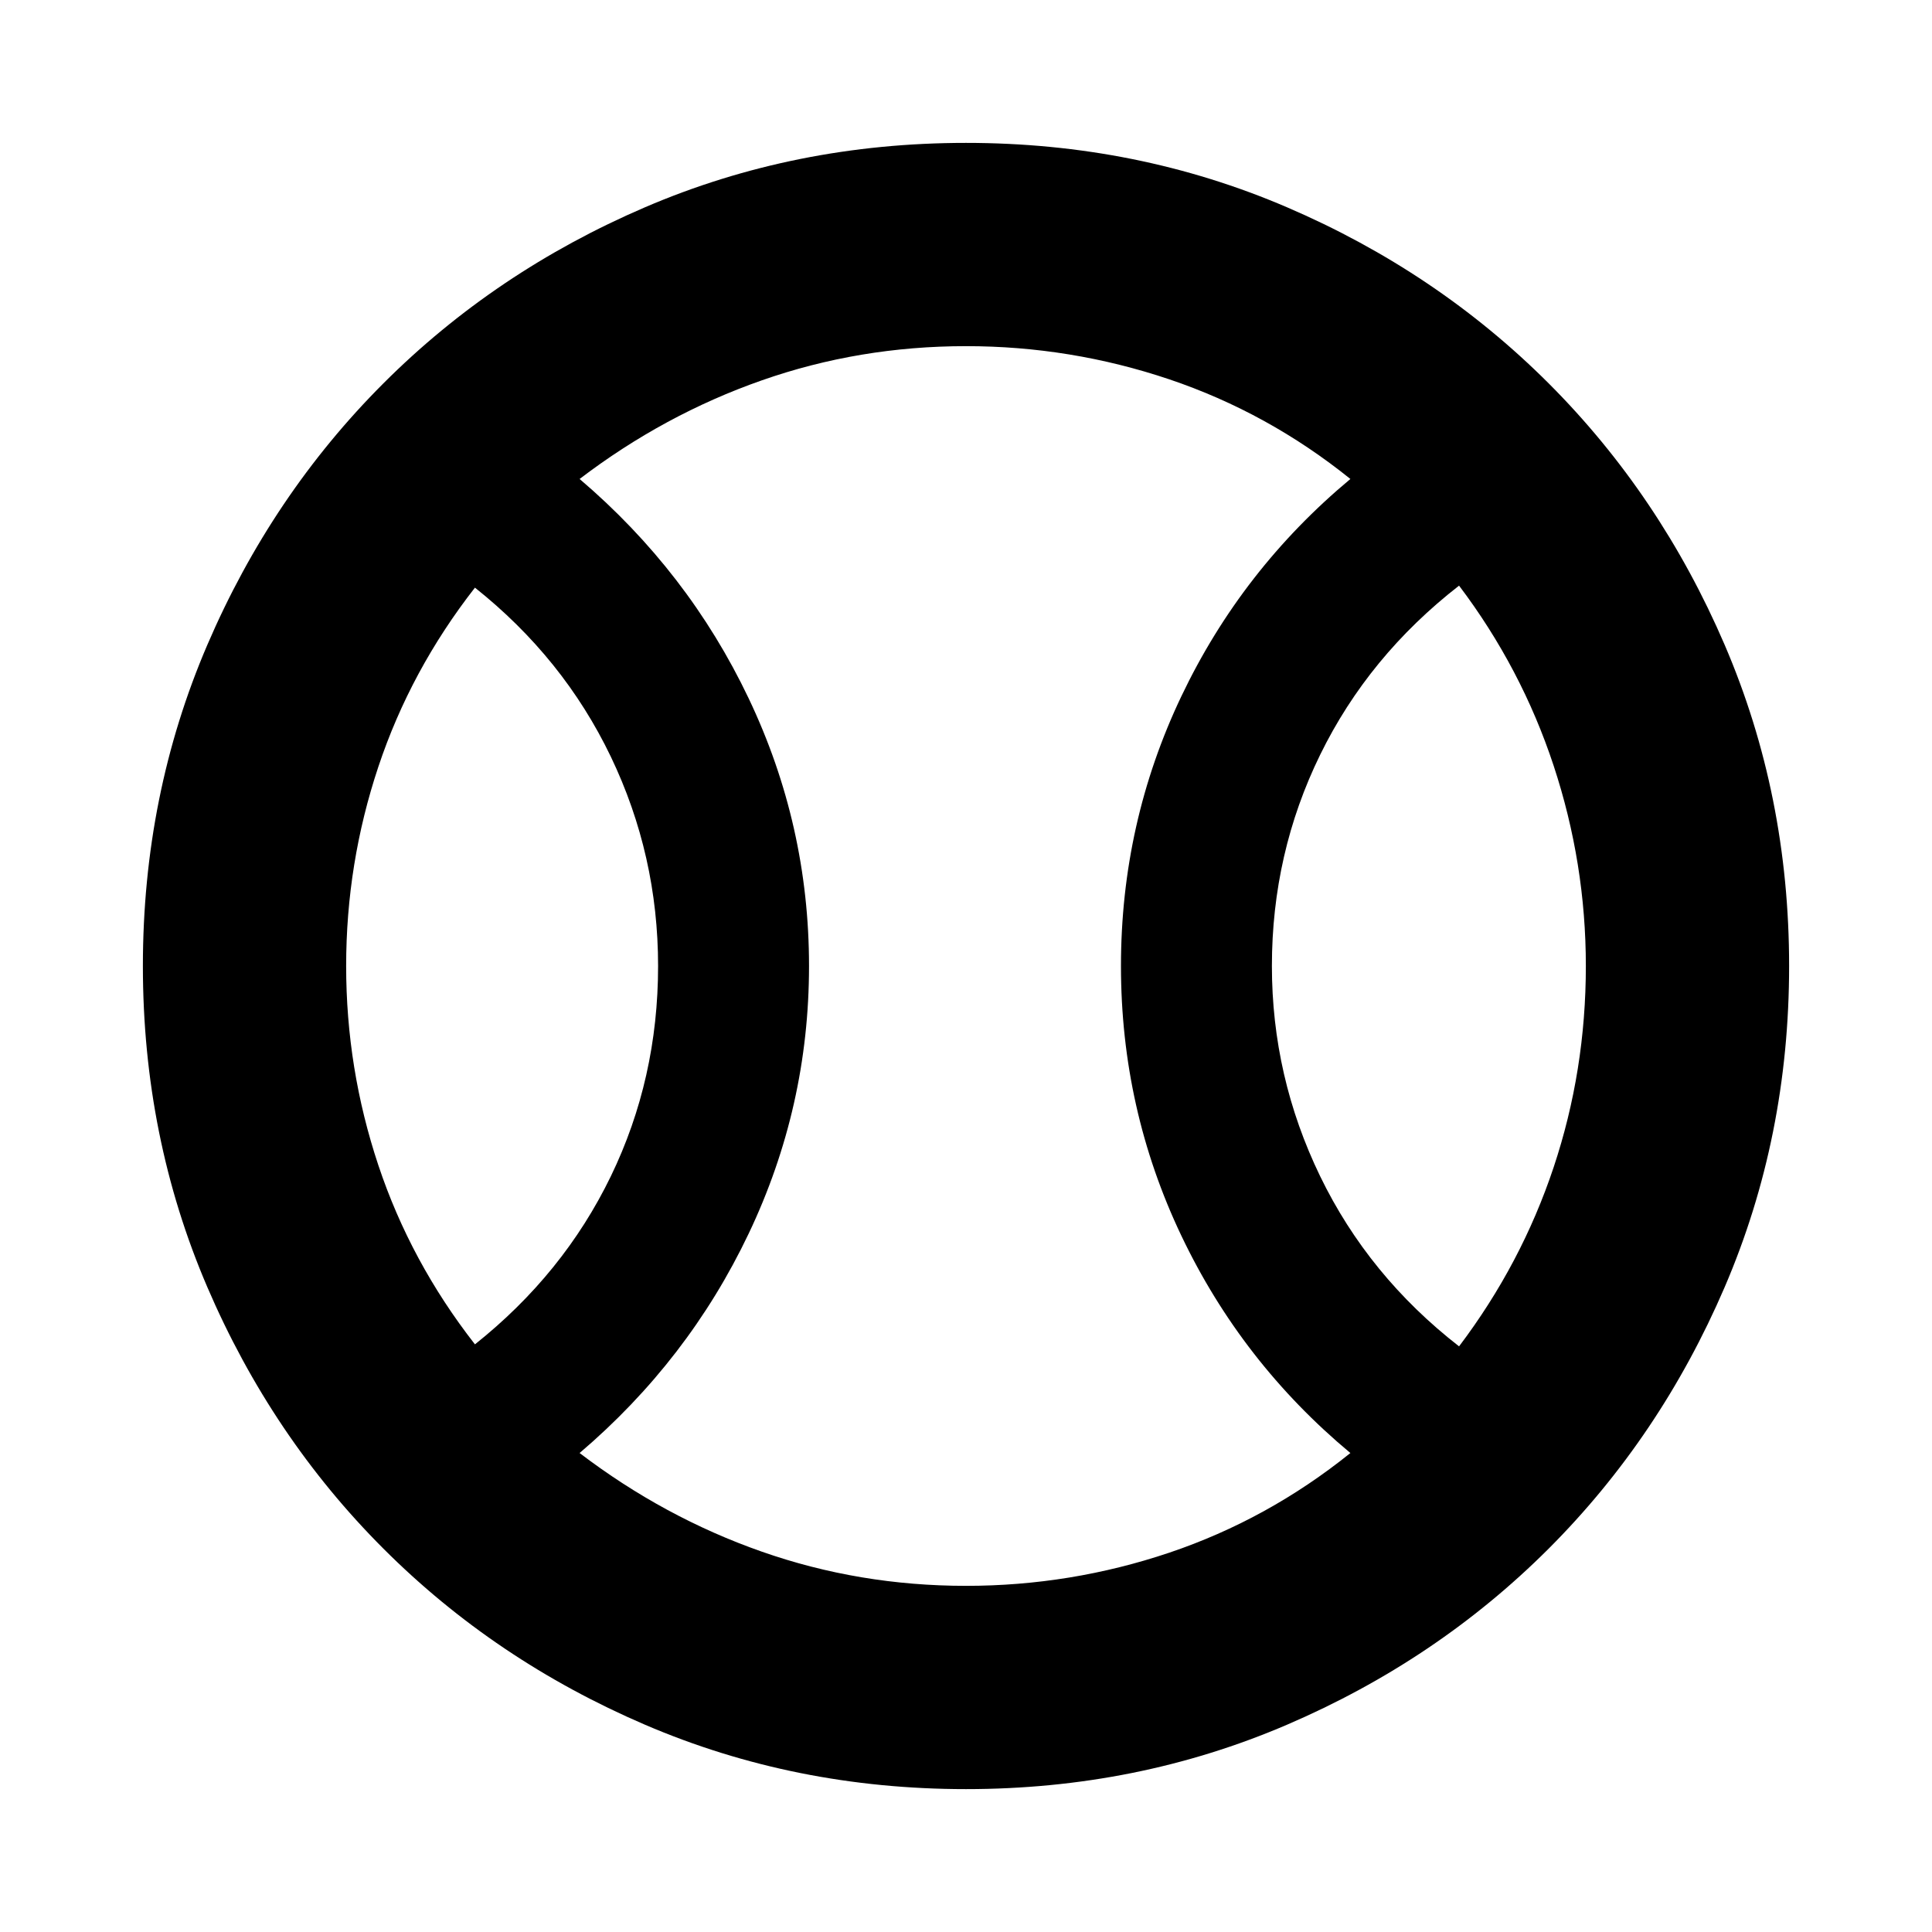 <svg xmlns="http://www.w3.org/2000/svg" height="24" width="24"><path d="M5.9 16.7Q7 15.825 7.588 14.612Q8.175 13.4 8.175 12Q8.175 10.625 7.588 9.4Q7 8.175 5.9 7.3Q5.1 8.325 4.7 9.525Q4.3 10.725 4.3 12Q4.3 13.275 4.7 14.475Q5.1 15.675 5.9 16.7ZM12 19.7Q13.3 19.7 14.525 19.288Q15.75 18.875 16.775 18.05Q15.425 16.925 14.675 15.35Q13.925 13.775 13.925 12Q13.925 10.225 14.675 8.65Q15.425 7.075 16.775 5.95Q15.75 5.125 14.525 4.712Q13.3 4.3 12 4.3Q10.675 4.3 9.463 4.725Q8.25 5.15 7.2 5.95Q8.55 7.1 9.3 8.675Q10.05 10.25 10.05 12Q10.05 13.75 9.3 15.325Q8.55 16.9 7.2 18.05Q8.25 18.85 9.463 19.275Q10.675 19.7 12 19.7ZM18.125 16.725Q18.9 15.7 19.3 14.5Q19.7 13.3 19.7 12Q19.7 10.725 19.3 9.512Q18.9 8.3 18.125 7.275Q17 8.15 16.4 9.375Q15.8 10.6 15.8 12Q15.8 13.375 16.4 14.613Q17 15.85 18.125 16.725ZM12 12Q12 12 12 12Q12 12 12 12Q12 12 12 12Q12 12 12 12Q12 12 12 12Q12 12 12 12Q12 12 12 12Q12 12 12 12Q12 12 12 12Q12 12 12 12Q12 12 12 12Q12 12 12 12Q12 12 12 12Q12 12 12 12Q12 12 12 12Q12 12 12 12ZM12 22.225Q9.875 22.225 8.012 21.425Q6.15 20.625 4.763 19.238Q3.375 17.85 2.575 15.988Q1.775 14.125 1.775 12Q1.775 9.875 2.575 8.012Q3.375 6.15 4.763 4.762Q6.15 3.375 8.012 2.575Q9.875 1.775 12 1.775Q14.125 1.775 15.988 2.575Q17.85 3.375 19.238 4.762Q20.625 6.15 21.425 8.012Q22.225 9.875 22.225 12Q22.225 14.125 21.425 15.988Q20.625 17.85 19.238 19.238Q17.85 20.625 15.988 21.425Q14.125 22.225 12 22.225Z"/></svg>